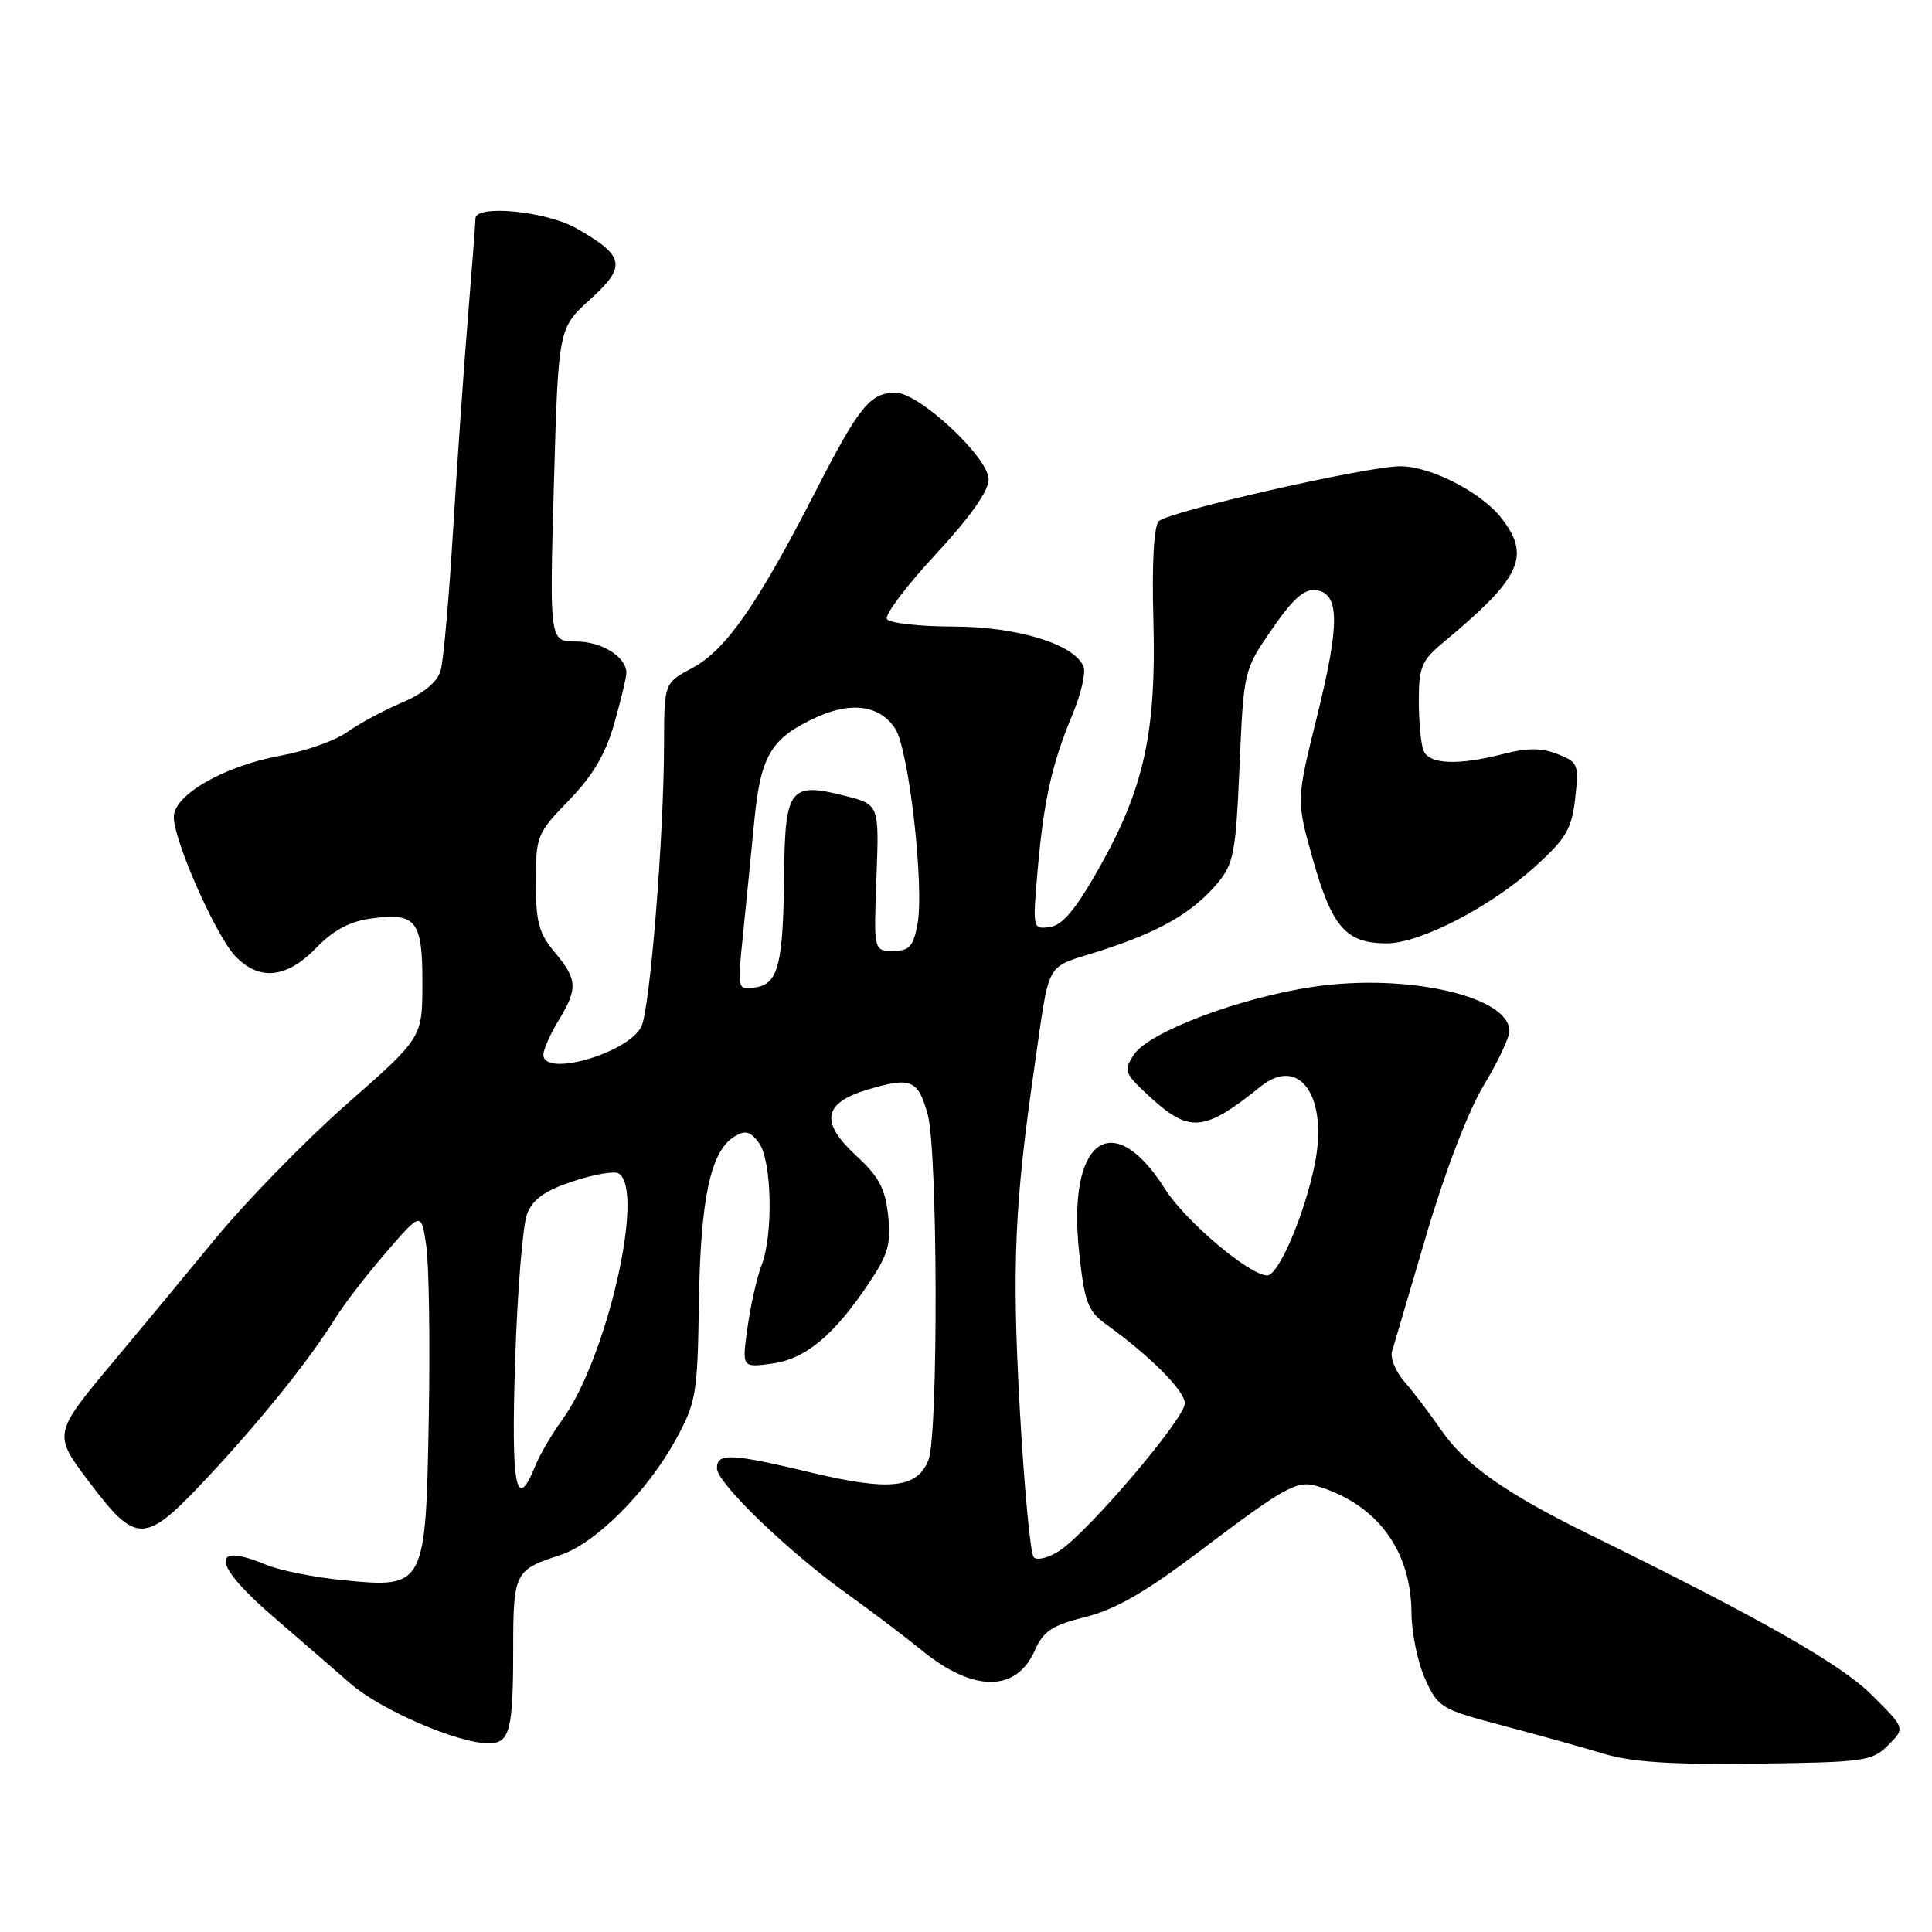 <?xml version="1.0" encoding="UTF-8" standalone="no"?>
<!DOCTYPE svg PUBLIC "-//W3C//DTD SVG 1.1//EN" "http://www.w3.org/Graphics/SVG/1.1/DTD/svg11.dtd" >
<svg xmlns="http://www.w3.org/2000/svg" xmlns:xlink="http://www.w3.org/1999/xlink" version="1.1" viewBox="0 0 256 256">
 <g >
 <path fill="currentColor"
d=" M 250.20 231.24 C 252.46 228.99 252.46 228.99 247.98 224.55 C 243.83 220.44 233.18 214.40 210.50 203.27 C 199.62 197.93 194.16 194.10 191.06 189.62 C 189.49 187.35 187.26 184.41 186.09 183.08 C 184.93 181.75 184.19 179.95 184.45 179.08 C 184.71 178.21 186.77 171.20 189.04 163.50 C 191.49 155.19 194.56 147.20 196.58 143.85 C 198.46 140.74 200.00 137.49 200.00 136.62 C 200.00 132.02 186.47 128.94 174.12 130.74 C 164.33 132.17 152.24 136.73 150.25 139.74 C 148.87 141.83 148.98 142.18 152.00 145.00 C 157.58 150.21 159.43 150.09 167.05 143.96 C 172.20 139.82 176.02 145.32 174.21 154.28 C 172.87 160.92 169.42 169.00 167.92 169.00 C 165.57 169.00 157.05 161.79 154.36 157.53 C 147.40 146.53 141.36 151.04 143.00 166.01 C 143.71 172.59 144.15 173.74 146.59 175.50 C 152.41 179.69 157.00 184.30 157.00 185.95 C 157.00 187.95 144.24 202.96 140.39 205.48 C 138.96 206.42 137.42 206.81 136.97 206.34 C 136.53 205.88 135.69 196.91 135.11 186.42 C 134.08 167.69 134.44 159.52 137.05 141.50 C 139.18 126.81 138.29 128.40 145.78 125.99 C 153.69 123.45 158.02 120.95 161.31 117.05 C 163.47 114.47 163.75 113.01 164.25 101.51 C 164.80 88.83 164.80 88.80 168.55 83.36 C 171.37 79.27 172.84 77.98 174.41 78.20 C 177.54 78.65 177.55 82.71 174.45 95.19 C 171.75 106.09 171.75 106.09 174.03 114.10 C 176.53 122.90 178.41 125.00 183.75 125.00 C 188.17 125.00 197.53 120.16 203.41 114.83 C 207.53 111.10 208.26 109.84 208.72 105.77 C 209.23 101.29 209.11 100.99 206.38 99.92 C 204.26 99.08 202.38 99.08 199.24 99.89 C 193.19 101.46 189.32 101.29 188.61 99.42 C 188.27 98.55 188.00 95.58 188.00 92.83 C 188.00 88.41 188.38 87.50 191.20 85.16 C 201.57 76.55 202.90 73.69 198.91 68.61 C 196.24 65.21 189.58 61.80 185.59 61.78 C 181.30 61.75 154.83 67.77 153.55 69.06 C 152.89 69.71 152.62 74.66 152.83 82.18 C 153.23 97.01 151.60 104.45 145.65 115.00 C 142.56 120.48 140.80 122.59 139.12 122.83 C 136.83 123.16 136.82 123.10 137.49 115.33 C 138.30 106.06 139.38 101.21 142.12 94.65 C 143.23 91.99 143.89 89.16 143.58 88.36 C 142.44 85.38 134.88 83.04 126.31 83.02 C 121.80 83.01 117.85 82.56 117.52 82.03 C 117.19 81.50 120.09 77.65 123.96 73.47 C 128.53 68.55 131.00 65.06 131.00 63.53 C 131.00 60.61 121.74 51.99 118.64 52.03 C 115.26 52.08 113.86 53.82 108.00 65.23 C 100.34 80.15 96.16 86.15 91.75 88.50 C 88.01 90.50 88.01 90.50 87.99 98.50 C 87.98 110.82 86.11 133.93 84.96 136.08 C 83.05 139.63 71.99 142.77 72.00 139.75 C 72.01 139.06 72.91 137.03 74.00 135.23 C 76.59 130.99 76.52 129.77 73.50 126.18 C 71.41 123.70 71.00 122.17 71.00 116.89 C 71.00 110.77 71.14 110.42 75.40 106.03 C 78.56 102.77 80.24 99.91 81.40 95.85 C 82.28 92.74 83.00 89.73 83.00 89.17 C 83.00 87.04 79.73 85.00 76.33 85.00 C 72.81 85.00 72.81 85.00 73.39 64.25 C 73.98 43.50 73.98 43.50 78.19 39.68 C 83.06 35.27 82.81 33.93 76.40 30.27 C 72.42 27.98 63.00 27.06 63.00 28.95 C 63.00 29.47 62.55 35.43 61.99 42.20 C 61.44 48.96 60.55 61.70 60.02 70.50 C 59.49 79.30 58.76 87.56 58.39 88.85 C 57.95 90.38 56.16 91.86 53.24 93.11 C 50.78 94.16 47.50 95.93 45.95 97.04 C 44.40 98.14 40.51 99.52 37.31 100.10 C 29.71 101.48 22.99 105.33 23.03 108.29 C 23.07 111.48 28.56 123.90 31.15 126.66 C 34.30 130.01 37.97 129.66 41.88 125.62 C 44.22 123.21 46.35 122.08 49.30 121.69 C 55.15 120.90 56.00 122.01 55.97 130.37 C 55.95 137.50 55.95 137.50 45.98 146.27 C 40.50 151.09 32.59 159.19 28.42 164.27 C 24.24 169.35 18.28 176.55 15.16 180.27 C 6.99 190.04 7.00 189.99 11.84 196.40 C 18.10 204.69 19.16 204.66 27.38 195.89 C 34.57 188.21 41.07 180.12 44.50 174.57 C 45.60 172.79 48.60 168.91 51.16 165.95 C 55.81 160.56 55.81 160.56 56.48 165.03 C 56.84 167.49 57.00 177.67 56.82 187.65 C 56.42 210.27 56.33 210.45 45.56 209.39 C 41.68 209.01 37.06 208.09 35.29 207.35 C 27.76 204.20 28.16 207.30 36.17 214.19 C 39.56 217.11 44.17 221.11 46.42 223.07 C 50.40 226.56 60.67 231.00 64.75 231.00 C 67.55 231.00 68.00 229.27 68.00 218.54 C 68.00 208.39 68.19 208.00 74.22 206.06 C 78.85 204.57 85.79 197.64 89.55 190.74 C 92.25 185.81 92.43 184.73 92.61 172.50 C 92.82 158.80 94.17 152.50 97.31 150.60 C 98.75 149.72 99.41 149.89 100.56 151.44 C 102.28 153.76 102.49 163.61 100.90 167.68 C 100.30 169.23 99.47 172.91 99.06 175.86 C 98.30 181.22 98.30 181.22 102.26 180.69 C 106.72 180.09 110.49 176.97 115.15 170.00 C 117.69 166.21 118.09 164.80 117.68 161.03 C 117.30 157.50 116.43 155.87 113.54 153.22 C 108.61 148.70 109.03 146.15 115.00 144.37 C 120.72 142.66 121.64 143.04 122.93 147.69 C 124.26 152.46 124.34 189.97 123.04 193.41 C 121.59 197.20 117.92 197.61 107.57 195.14 C 96.83 192.57 95.00 192.48 95.00 194.56 C 95.00 196.51 104.45 205.61 112.34 211.26 C 115.59 213.59 120.00 216.93 122.13 218.67 C 128.90 224.22 134.63 224.26 137.07 218.78 C 138.27 216.10 139.37 215.37 143.86 214.25 C 147.78 213.27 151.80 210.95 158.86 205.62 C 170.21 197.03 171.85 196.12 174.50 196.91 C 182.42 199.27 186.98 205.39 187.03 213.71 C 187.04 216.34 187.85 220.28 188.83 222.45 C 190.53 226.25 190.93 226.48 199.05 228.63 C 203.70 229.86 209.75 231.54 212.50 232.38 C 216.18 233.49 221.53 233.84 232.72 233.69 C 247.06 233.51 248.08 233.37 250.20 231.24 Z  M 68.26 180.25 C 68.56 171.04 69.27 162.31 69.84 160.85 C 70.60 158.90 72.20 157.76 75.91 156.53 C 78.69 155.61 81.42 155.14 81.98 155.49 C 85.53 157.68 80.38 180.10 74.48 188.16 C 73.13 190.00 71.53 192.74 70.92 194.25 C 68.37 200.55 67.71 197.05 68.26 180.25 Z  M 98.45 123.84 C 98.86 119.80 99.54 113.01 99.95 108.74 C 100.80 100.05 102.18 97.77 108.28 95.00 C 112.88 92.92 116.61 93.48 118.62 96.55 C 120.43 99.31 122.50 117.51 121.57 122.47 C 121.02 125.42 120.49 126.00 118.34 126.00 C 115.77 126.00 115.77 126.00 116.13 116.30 C 116.50 106.61 116.50 106.61 112.00 105.46 C 104.68 103.59 104.02 104.43 103.90 115.79 C 103.78 127.87 103.13 130.40 100.06 130.84 C 97.70 131.18 97.70 131.16 98.45 123.84 Z "/>
</g>
</svg>